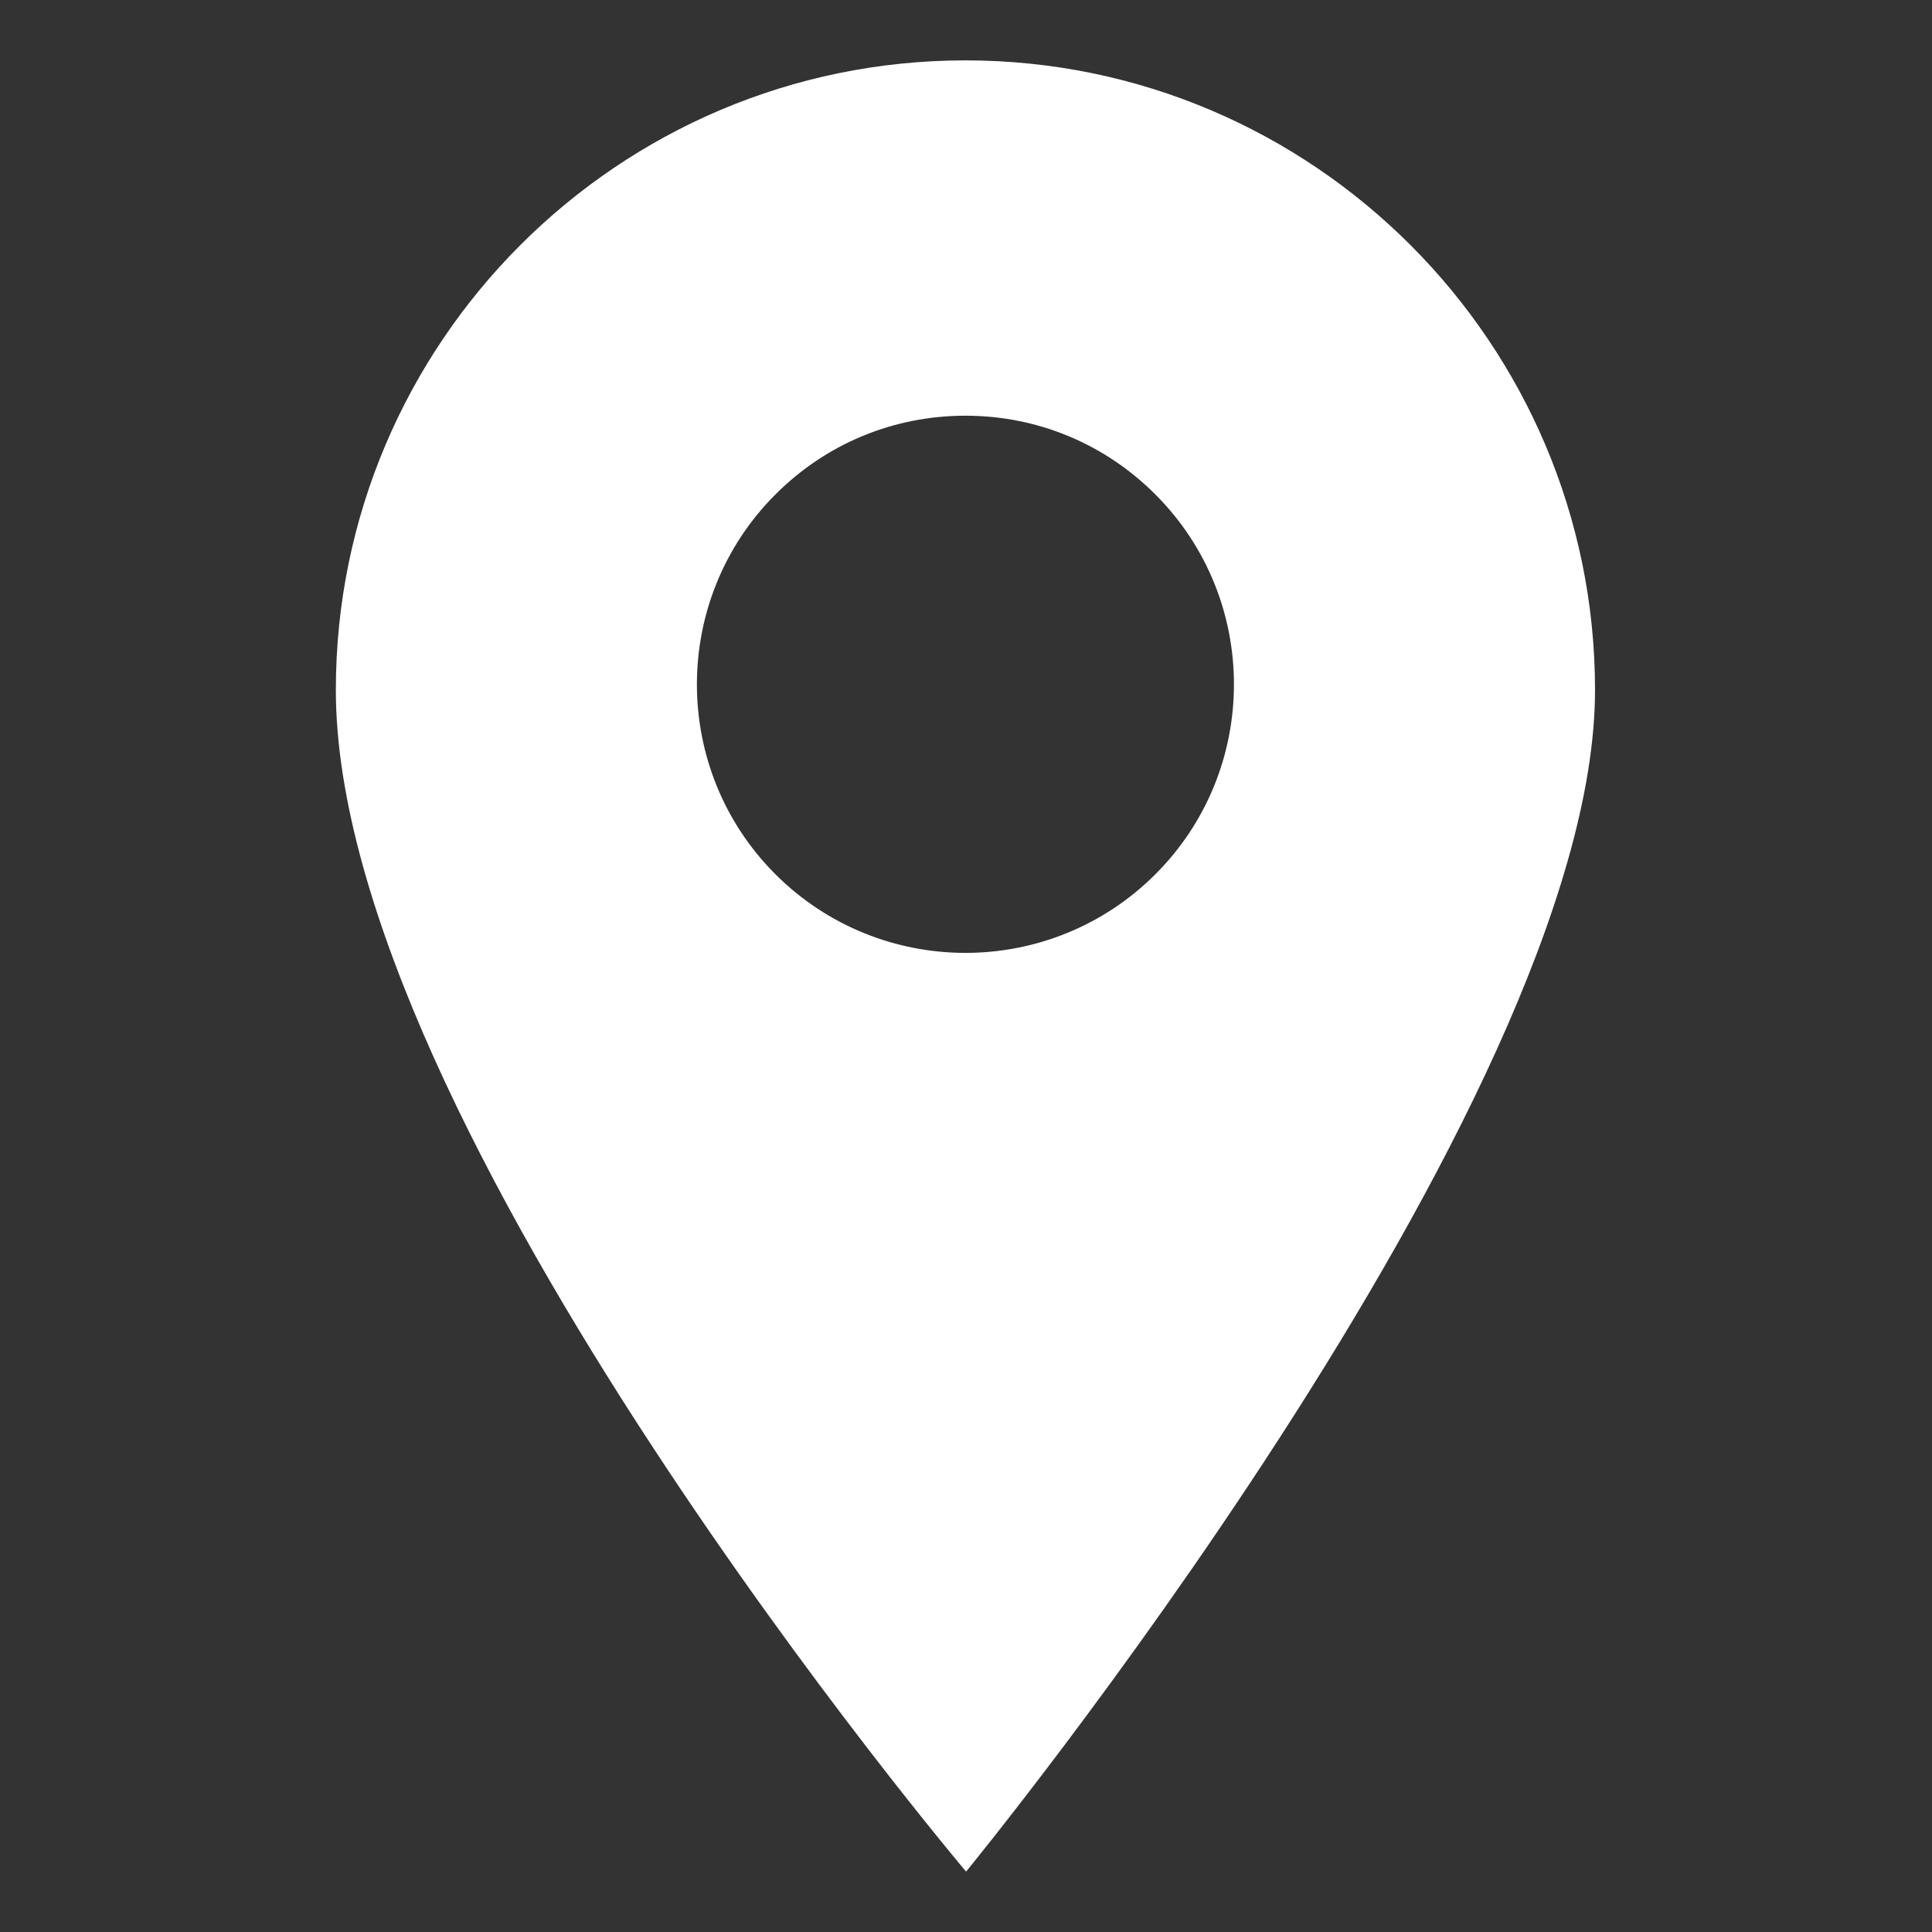 <svg width="24" height="24" viewBox="0 0 24 24" fill="none" xmlns="http://www.w3.org/2000/svg">
<rect x="0" y="0" width="24" height="24" fill="#333333" stroke="none"/>
<path d="M11.993 0.75C7.68 0.75 4.172 4.258 4.172 8.571C4.172 13.991 12.001 23.25 12.001 23.25C12.001 23.25 19.814 13.725 19.814 8.571C19.814 4.258 16.305 0.75 11.993 0.75ZM14.352 10.861C13.702 11.511 12.847 11.837 11.993 11.837C11.138 11.837 10.284 11.511 9.633 10.861C8.332 9.56 8.332 7.443 9.633 6.142C10.263 5.511 11.101 5.164 11.993 5.164C12.884 5.164 13.722 5.511 14.352 6.142C15.654 7.443 15.654 9.56 14.352 10.861Z" fill="white"/>
</svg>
